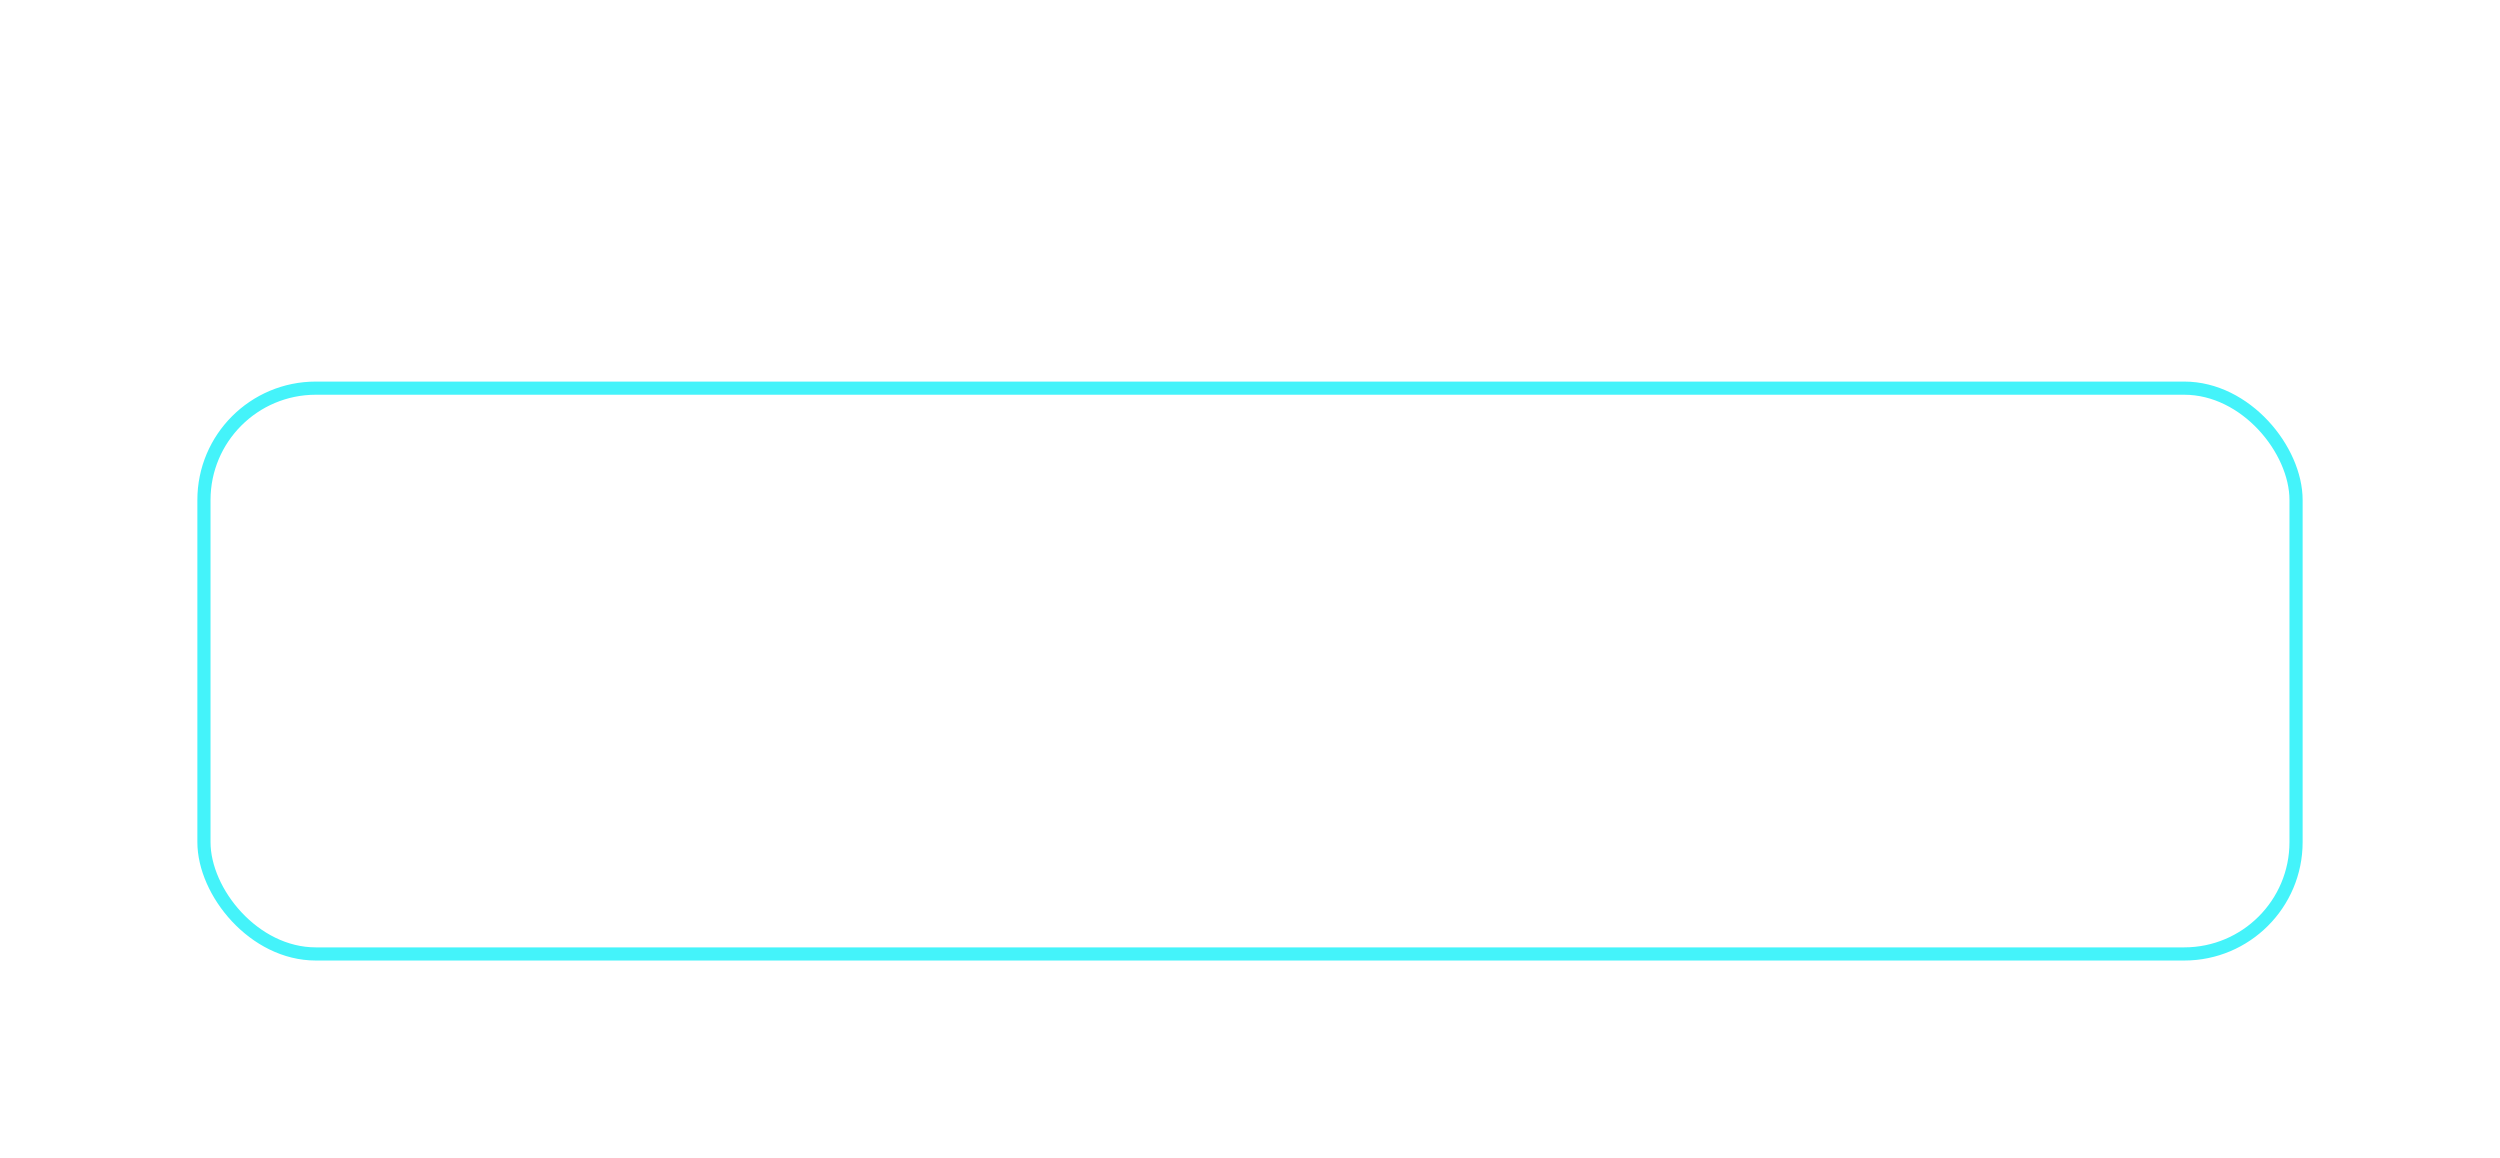<svg xmlns="http://www.w3.org/2000/svg" xmlns:xlink="http://www.w3.org/1999/xlink" fill="none" version="1.1" width="190" height="88" viewBox="0 0 190 88"><defs><filter id="master_svg0_17_9903" filterUnits="objectBoundingBox" color-interpolation-filters="sRGB" x="-0.125" y="0" width="1.25" height="2.114"><feFlood flood-opacity="0" result="BackgroundImageFix"/><feColorMatrix in="SourceAlpha" type="matrix" values="0 0 0 0 0 0 0 0 0 0 0 0 0 0 0 0 0 0 127 0"/><feOffset dy="29" dx="0"/><feGaussianBlur stdDeviation="5"/><feColorMatrix type="matrix" values="0 0 0 0 0 0 0 0 0 0 0 0 0 0 0 0 0 0 0 0"/><feBlend mode="normal" in2="BackgroundImageFix" result="effect1_dropShadow"/><feBlend mode="normal" in="SourceGraphic" in2="effect1_dropShadow" result="shape"/></filter></defs><g><g filter="url(#master_svg0_17_9903)"><rect x="15" y="0" width="160" height="44" rx="9" fill="#FFFFFF" fill-opacity="0.19"/><rect x="15.5" y="0.5" width="159" height="43" rx="8.5" fill-opacity="0" stroke-opacity="1" stroke="#44F3FA" fill="none" stroke-width="1"/></g><g><path d="M53.018,17.432L53.018,26L54.422,26L54.422,17.432L53.018,17.432ZM59.186,19.628C58.814,19.628,58.478,19.7,58.166,19.856C57.866,20,57.59,20.228,57.35,20.516L57.35,19.796L55.982,19.796L55.982,26L57.35,26L57.35,22.268C57.398,21.776,57.566,21.392,57.854,21.128C58.106,20.888,58.406,20.768,58.742,20.768C59.678,20.768,60.146,21.272,60.146,22.292L60.146,26L61.514,26L61.514,22.172C61.514,20.468,60.734,19.628,59.186,19.628ZM62.294,19.796L64.586,26L65.954,26L68.246,19.796L66.758,19.796L65.27,24.296L63.782,19.796L62.294,19.796ZM69.95,17.264C69.686,17.264,69.47,17.348,69.29,17.516C69.11,17.684,69.026,17.9,69.026,18.164C69.026,18.428,69.11,18.644,69.29,18.824C69.47,18.992,69.686,19.076,69.95,19.076C70.214,19.076,70.43,18.992,70.61,18.824C70.79,18.656,70.886,18.428,70.886,18.164C70.886,17.9,70.79,17.684,70.622,17.516C70.442,17.348,70.214,17.264,69.95,17.264ZM69.266,19.796L69.266,26L70.634,26L70.634,19.796L69.266,19.796ZM74.27,17.792L72.902,18.356L72.902,19.796L71.786,19.796L71.786,20.924L72.902,20.924L72.902,24.428C72.902,24.932,73.022,25.304,73.262,25.568C73.514,25.856,73.91,26,74.45,26L75.494,26L75.494,24.872L74.678,24.872C74.534,24.872,74.438,24.836,74.366,24.764C74.294,24.68,74.27,24.572,74.27,24.428L74.27,20.924L75.65,20.924L75.65,19.796L74.27,19.796L74.27,17.792ZM79.31,19.628C78.386,19.628,77.654,19.94,77.126,20.576C76.574,21.2,76.31,21.968,76.31,22.892C76.31,23.924,76.598,24.728,77.174,25.316C77.714,25.88,78.446,26.168,79.37,26.168C80.198,26.168,80.882,25.928,81.434,25.46C81.866,25.076,82.154,24.584,82.298,24.008L80.93,24.008C80.762,24.356,80.582,24.608,80.378,24.764C80.114,24.956,79.778,25.052,79.358,25.052C78.866,25.052,78.482,24.896,78.218,24.596C77.954,24.296,77.798,23.852,77.75,23.276L82.394,23.276C82.394,22.16,82.142,21.284,81.65,20.66C81.11,19.964,80.33,19.628,79.31,19.628ZM79.346,20.744C80.306,20.744,80.846,21.236,80.966,22.244L77.774,22.244C77.858,21.752,78.026,21.38,78.278,21.128C78.542,20.864,78.89,20.744,79.346,20.744ZM87.59,17.432L87.59,26L88.994,26L88.994,22.208L93.182,22.208L93.182,21.008L88.994,21.008L88.994,18.632L93.434,18.632L93.434,17.432L87.59,17.432ZM97.382,19.628C96.998,19.628,96.674,19.736,96.398,19.964C96.17,20.132,95.978,20.372,95.81,20.684L95.81,19.796L94.454,19.796L94.454,26L95.81,26L95.81,22.712C95.81,22.184,95.966,21.764,96.302,21.44C96.59,21.152,96.914,21.02,97.274,21.02C97.562,21.02,97.85,21.056,98.162,21.152L98.162,19.784C97.946,19.676,97.682,19.628,97.382,19.628ZM99.866,17.264C99.602,17.264,99.386,17.348,99.206,17.516C99.026,17.684,98.942,17.9,98.942,18.164C98.942,18.428,99.026,18.644,99.206,18.824C99.386,18.992,99.602,19.076,99.866,19.076C100.13,19.076,100.346,18.992,100.526,18.824C100.706,18.656,100.802,18.428,100.802,18.164C100.802,17.9,100.706,17.684,100.538,17.516C100.358,17.348,100.13,17.264,99.866,17.264ZM99.182,19.796L99.182,26L100.55,26L100.55,19.796L99.182,19.796ZM104.882,19.628C103.958,19.628,103.226,19.94,102.698,20.576C102.146,21.2,101.882,21.968,101.882,22.892C101.882,23.924,102.17,24.728,102.746,25.316C103.286,25.88,104.018,26.168,104.942,26.168C105.77,26.168,106.454,25.928,107.006,25.46C107.438,25.076,107.726,24.584,107.87,24.008L106.502,24.008C106.334,24.356,106.154,24.608,105.95,24.764C105.686,24.956,105.35,25.052,104.93,25.052C104.438,25.052,104.054,24.896,103.79,24.596C103.526,24.296,103.37,23.852,103.322,23.276L107.966,23.276C107.966,22.16,107.714,21.284,107.222,20.66C106.682,19.964,105.902,19.628,104.882,19.628ZM104.918,20.744C105.878,20.744,106.418,21.236,106.538,22.244L103.346,22.244C103.43,21.752,103.598,21.38,103.85,21.128C104.114,20.864,104.462,20.744,104.918,20.744ZM112.25,19.628C111.878,19.628,111.542,19.7,111.23,19.856C110.93,20,110.654,20.228,110.414,20.516L110.414,19.796L109.046,19.796L109.046,26L110.414,26L110.414,22.268C110.462,21.776,110.63,21.392,110.918,21.128C111.17,20.888,111.47,20.768,111.806,20.768C112.742,20.768,113.21,21.272,113.21,22.292L113.21,26L114.578,26L114.578,22.172C114.578,20.468,113.798,19.628,112.25,19.628ZM120.434,17.264L120.434,20.648C119.918,19.964,119.306,19.628,118.586,19.628C117.698,19.628,116.99,19.952,116.486,20.6C116.006,21.2,115.778,21.956,115.778,22.868C115.778,23.816,116.018,24.596,116.498,25.196C117.014,25.844,117.734,26.168,118.658,26.168C119.474,26.168,120.098,25.892,120.53,25.34L120.53,26L121.802,26L121.802,17.264L120.434,17.264ZM118.91,20.732C119.342,20.732,119.714,20.912,120.002,21.272C120.314,21.656,120.482,22.184,120.482,22.844L120.482,22.94C120.482,23.54,120.35,24.044,120.098,24.428C119.81,24.848,119.39,25.064,118.862,25.064C118.25,25.064,117.806,24.848,117.53,24.416C117.29,24.056,117.182,23.54,117.182,22.868C117.182,22.196,117.302,21.692,117.554,21.344C117.842,20.936,118.286,20.732,118.91,20.732ZM125.582,19.628C124.814,19.628,124.202,19.784,123.734,20.12C123.254,20.432,123.026,20.876,123.026,21.452C123.026,21.992,123.266,22.412,123.746,22.712C124.046,22.904,124.562,23.084,125.294,23.252C125.918,23.396,126.326,23.504,126.518,23.6C126.878,23.768,127.058,23.996,127.058,24.284C127.058,24.788,126.578,25.052,125.618,25.052C125.162,25.052,124.838,24.968,124.634,24.824C124.43,24.656,124.286,24.38,124.214,23.984L122.882,23.984C123.014,25.436,123.938,26.168,125.666,26.168C127.526,26.168,128.462,25.508,128.462,24.188C128.462,23.636,128.21,23.192,127.718,22.88C127.382,22.652,126.854,22.46,126.158,22.292C125.534,22.136,125.126,22.016,124.922,21.932C124.586,21.788,124.43,21.608,124.43,21.416C124.43,21.176,124.526,21.008,124.742,20.9C124.922,20.792,125.198,20.744,125.558,20.744C125.978,20.744,126.29,20.804,126.494,20.936C126.686,21.056,126.83,21.284,126.926,21.596L128.258,21.596C128.114,20.276,127.214,19.628,125.582,19.628Z" fill="#FFFFFF" fill-opacity="1"/></g></g></svg>